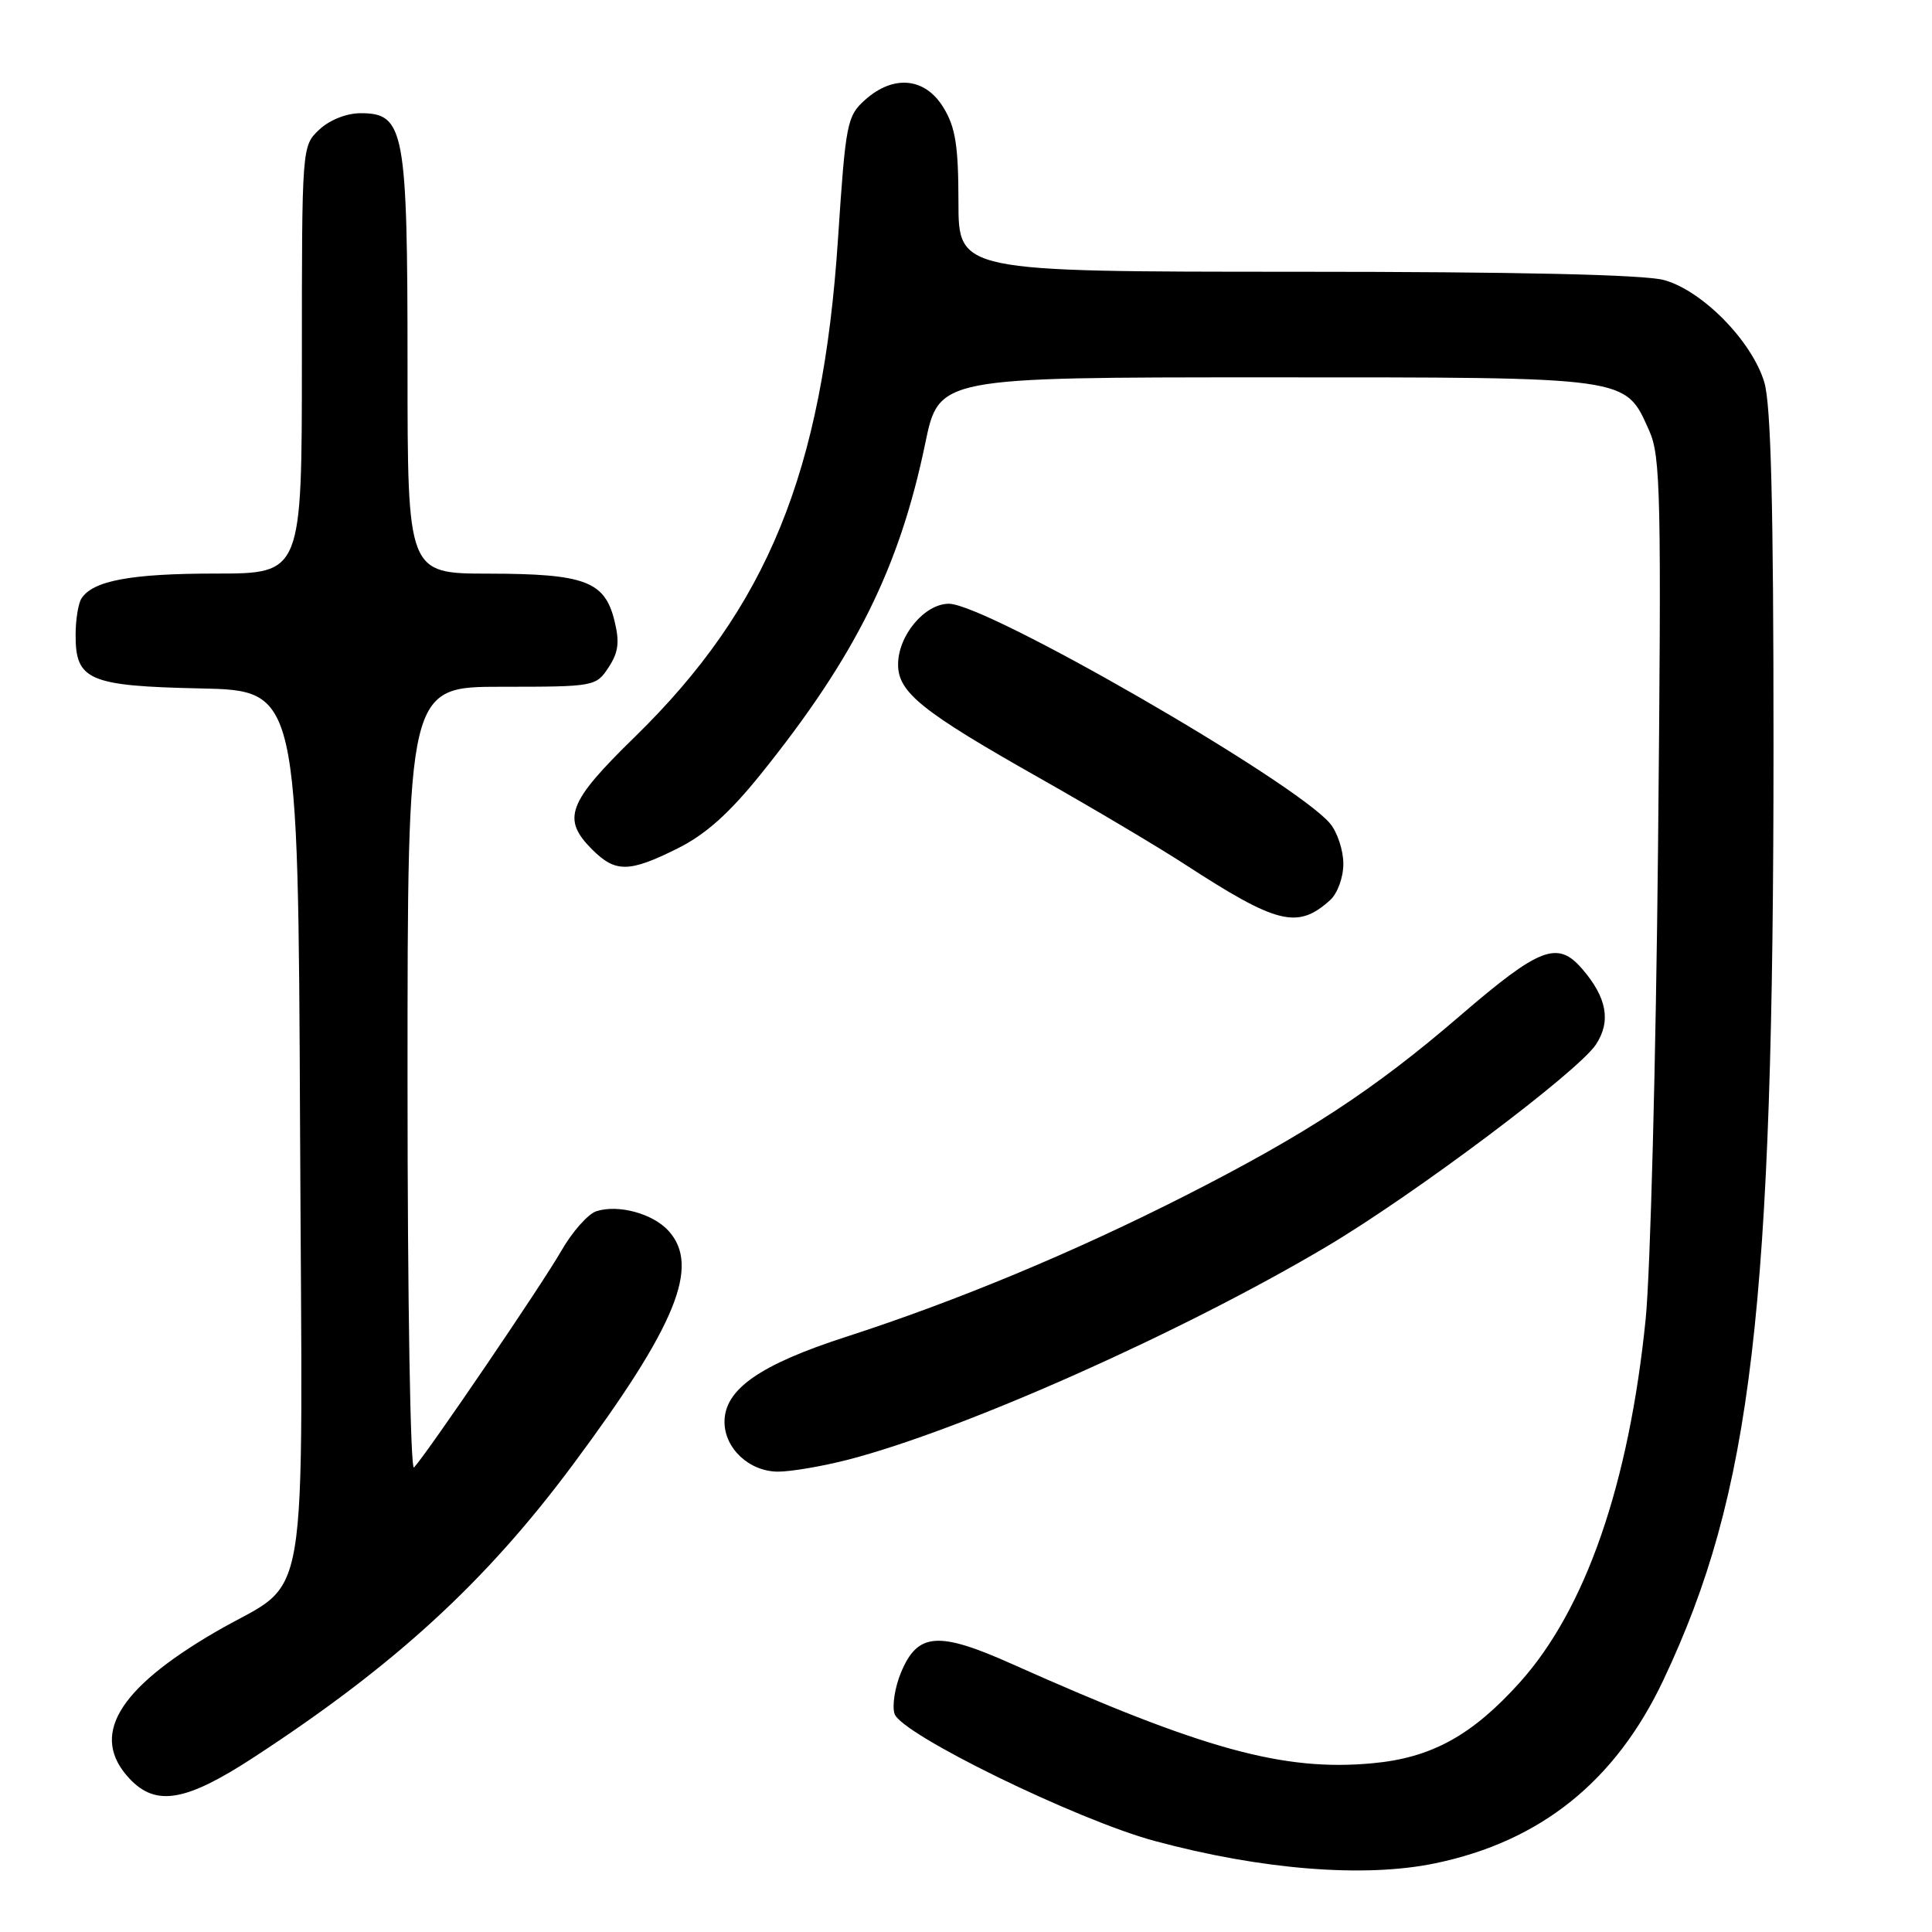 <?xml version="1.0" encoding="UTF-8" standalone="no"?>
<!DOCTYPE svg PUBLIC "-//W3C//DTD SVG 1.1//EN" "http://www.w3.org/Graphics/SVG/1.1/DTD/svg11.dtd" >
<svg xmlns="http://www.w3.org/2000/svg" xmlns:xlink="http://www.w3.org/1999/xlink" version="1.1" viewBox="0 0 256 256">
 <g >
 <path fill="currentColor"
d=" M 190.20 246.89 C 204.16 243.98 214.06 236.03 220.40 222.63 C 232.14 197.80 235.00 173.52 235.00 98.79 C 235.00 66.96 234.66 53.60 233.78 50.65 C 232.14 45.20 225.58 38.51 220.50 37.11 C 217.87 36.39 201.16 36.01 171.75 36.01 C 127.00 36.00 127.00 36.00 127.00 26.75 C 126.99 19.29 126.61 16.87 125.01 14.25 C 122.58 10.26 118.38 9.86 114.61 13.25 C 112.23 15.38 112.05 16.34 111.04 31.64 C 109.00 62.57 101.68 80.50 84.10 97.66 C 75.22 106.33 74.40 108.49 78.45 112.55 C 81.55 115.65 83.35 115.63 89.79 112.42 C 93.50 110.57 96.63 107.77 100.83 102.55 C 113.33 87.01 119.18 75.24 122.60 58.75 C 124.41 50.00 124.41 50.00 167.80 50.00 C 216.35 50.00 215.28 49.85 218.53 57.07 C 220.05 60.45 220.16 65.53 219.70 112.14 C 219.42 140.39 218.68 168.58 218.06 174.78 C 215.85 196.64 210.11 213.21 201.39 222.92 C 195.05 229.97 189.67 232.92 181.87 233.64 C 170.07 234.74 159.41 231.80 134.19 220.53 C 124.32 216.11 121.60 216.31 119.39 221.61 C 118.58 223.55 118.19 226.02 118.53 227.09 C 119.38 229.77 142.66 241.15 153.01 243.94 C 167.17 247.76 180.84 248.85 190.20 246.89 Z  M 33.62 232.86 C 52.34 220.65 64.36 209.62 75.96 194.01 C 89.60 175.65 92.82 167.77 88.59 163.10 C 86.52 160.81 81.95 159.56 79.03 160.49 C 77.92 160.84 75.80 163.24 74.33 165.82 C 71.82 170.20 56.76 192.35 54.86 194.45 C 54.38 194.98 54.00 172.41 54.00 143.20 C 54.00 91.00 54.00 91.00 66.48 91.00 C 78.77 91.00 78.98 90.96 80.64 88.43 C 81.96 86.42 82.12 85.07 81.41 82.21 C 80.12 77.01 77.48 76.03 64.75 76.01 C 54.00 76.00 54.00 76.00 54.00 48.45 C 54.00 17.20 53.59 15.00 47.79 15.00 C 45.92 15.00 43.68 15.89 42.31 17.17 C 40.00 19.35 40.00 19.36 40.00 47.67 C 40.00 76.00 40.00 76.00 28.57 76.00 C 17.35 76.00 12.29 76.94 10.79 79.31 C 10.37 79.97 10.02 82.12 10.02 84.10 C 9.99 90.14 11.75 90.90 26.54 91.22 C 39.50 91.50 39.50 91.50 39.76 149.43 C 40.06 216.12 41.29 208.81 28.50 216.27 C 15.50 223.85 11.88 230.05 17.17 235.69 C 20.67 239.41 24.63 238.73 33.62 232.86 Z  M 112.36 193.42 C 127.57 189.49 156.59 176.57 175.78 165.18 C 187.46 158.25 209.12 141.99 211.48 138.39 C 213.49 135.32 212.92 132.18 209.66 128.40 C 206.39 124.59 204.04 125.49 193.42 134.63 C 182.07 144.40 173.09 150.28 157.10 158.41 C 142.30 165.93 126.83 172.37 112.10 177.14 C 100.68 180.83 96.00 184.10 96.00 188.40 C 96.00 191.93 99.30 195.00 103.11 195.00 C 104.81 195.00 108.98 194.29 112.36 193.42 Z  M 176.25 119.27 C 177.23 118.38 178.00 116.27 178.00 114.46 C 178.00 112.68 177.21 110.28 176.25 109.13 C 171.61 103.58 130.72 80.00 125.73 80.00 C 122.52 80.00 119.00 84.21 119.00 88.05 C 119.00 91.75 122.14 94.27 137.77 103.11 C 144.77 107.07 153.43 112.21 157.00 114.53 C 169.25 122.49 171.94 123.16 176.25 119.27 Z "/>
</g>
</svg>
